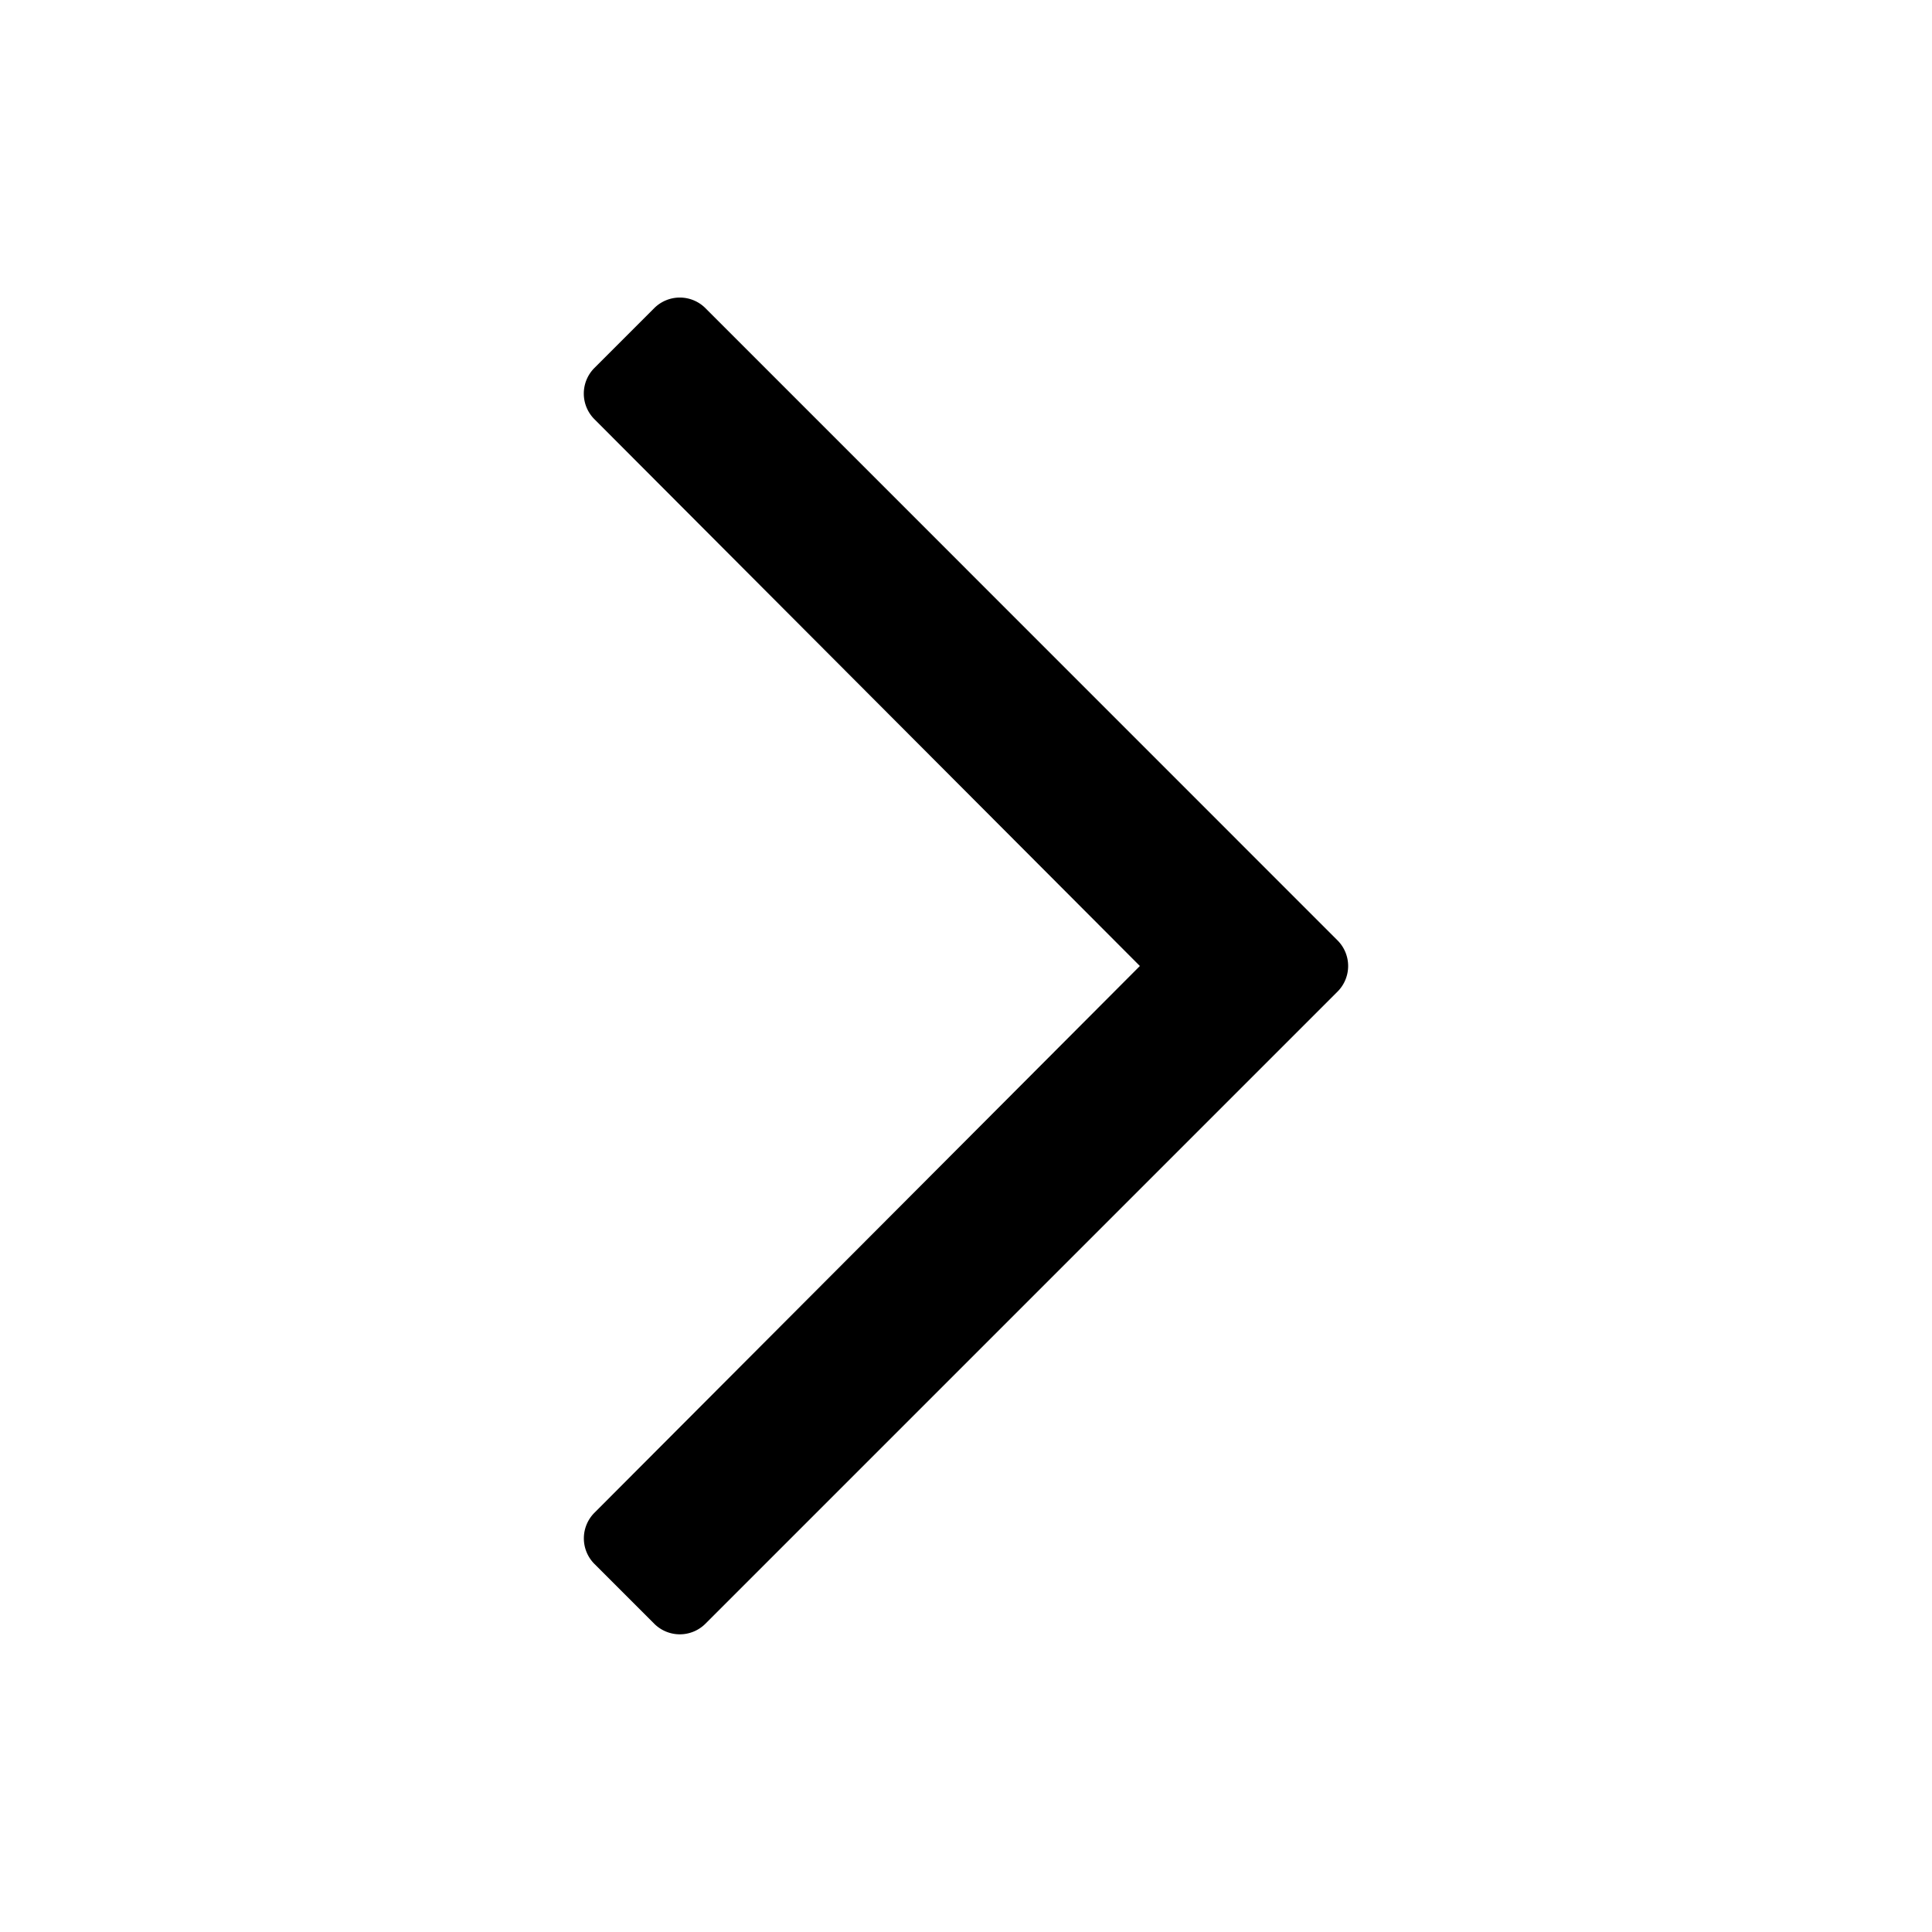 <svg width="16" height="16" xmlns="http://www.w3.org/2000/svg" fill="currentColor" viewBox="0 0 16 16"><path fill-rule="evenodd" clip-rule="evenodd" d="M5.418 2.552a.3.3 0 01.424 0l5.235 5.236a.3.3 0 010 .424l-5.235 5.235a.3.3 0 01-.424 0l-.495-.495a.3.3 0 010-.424L9.44 8 4.923 3.472a.3.3 0 010-.425l.495-.495z"/></svg>